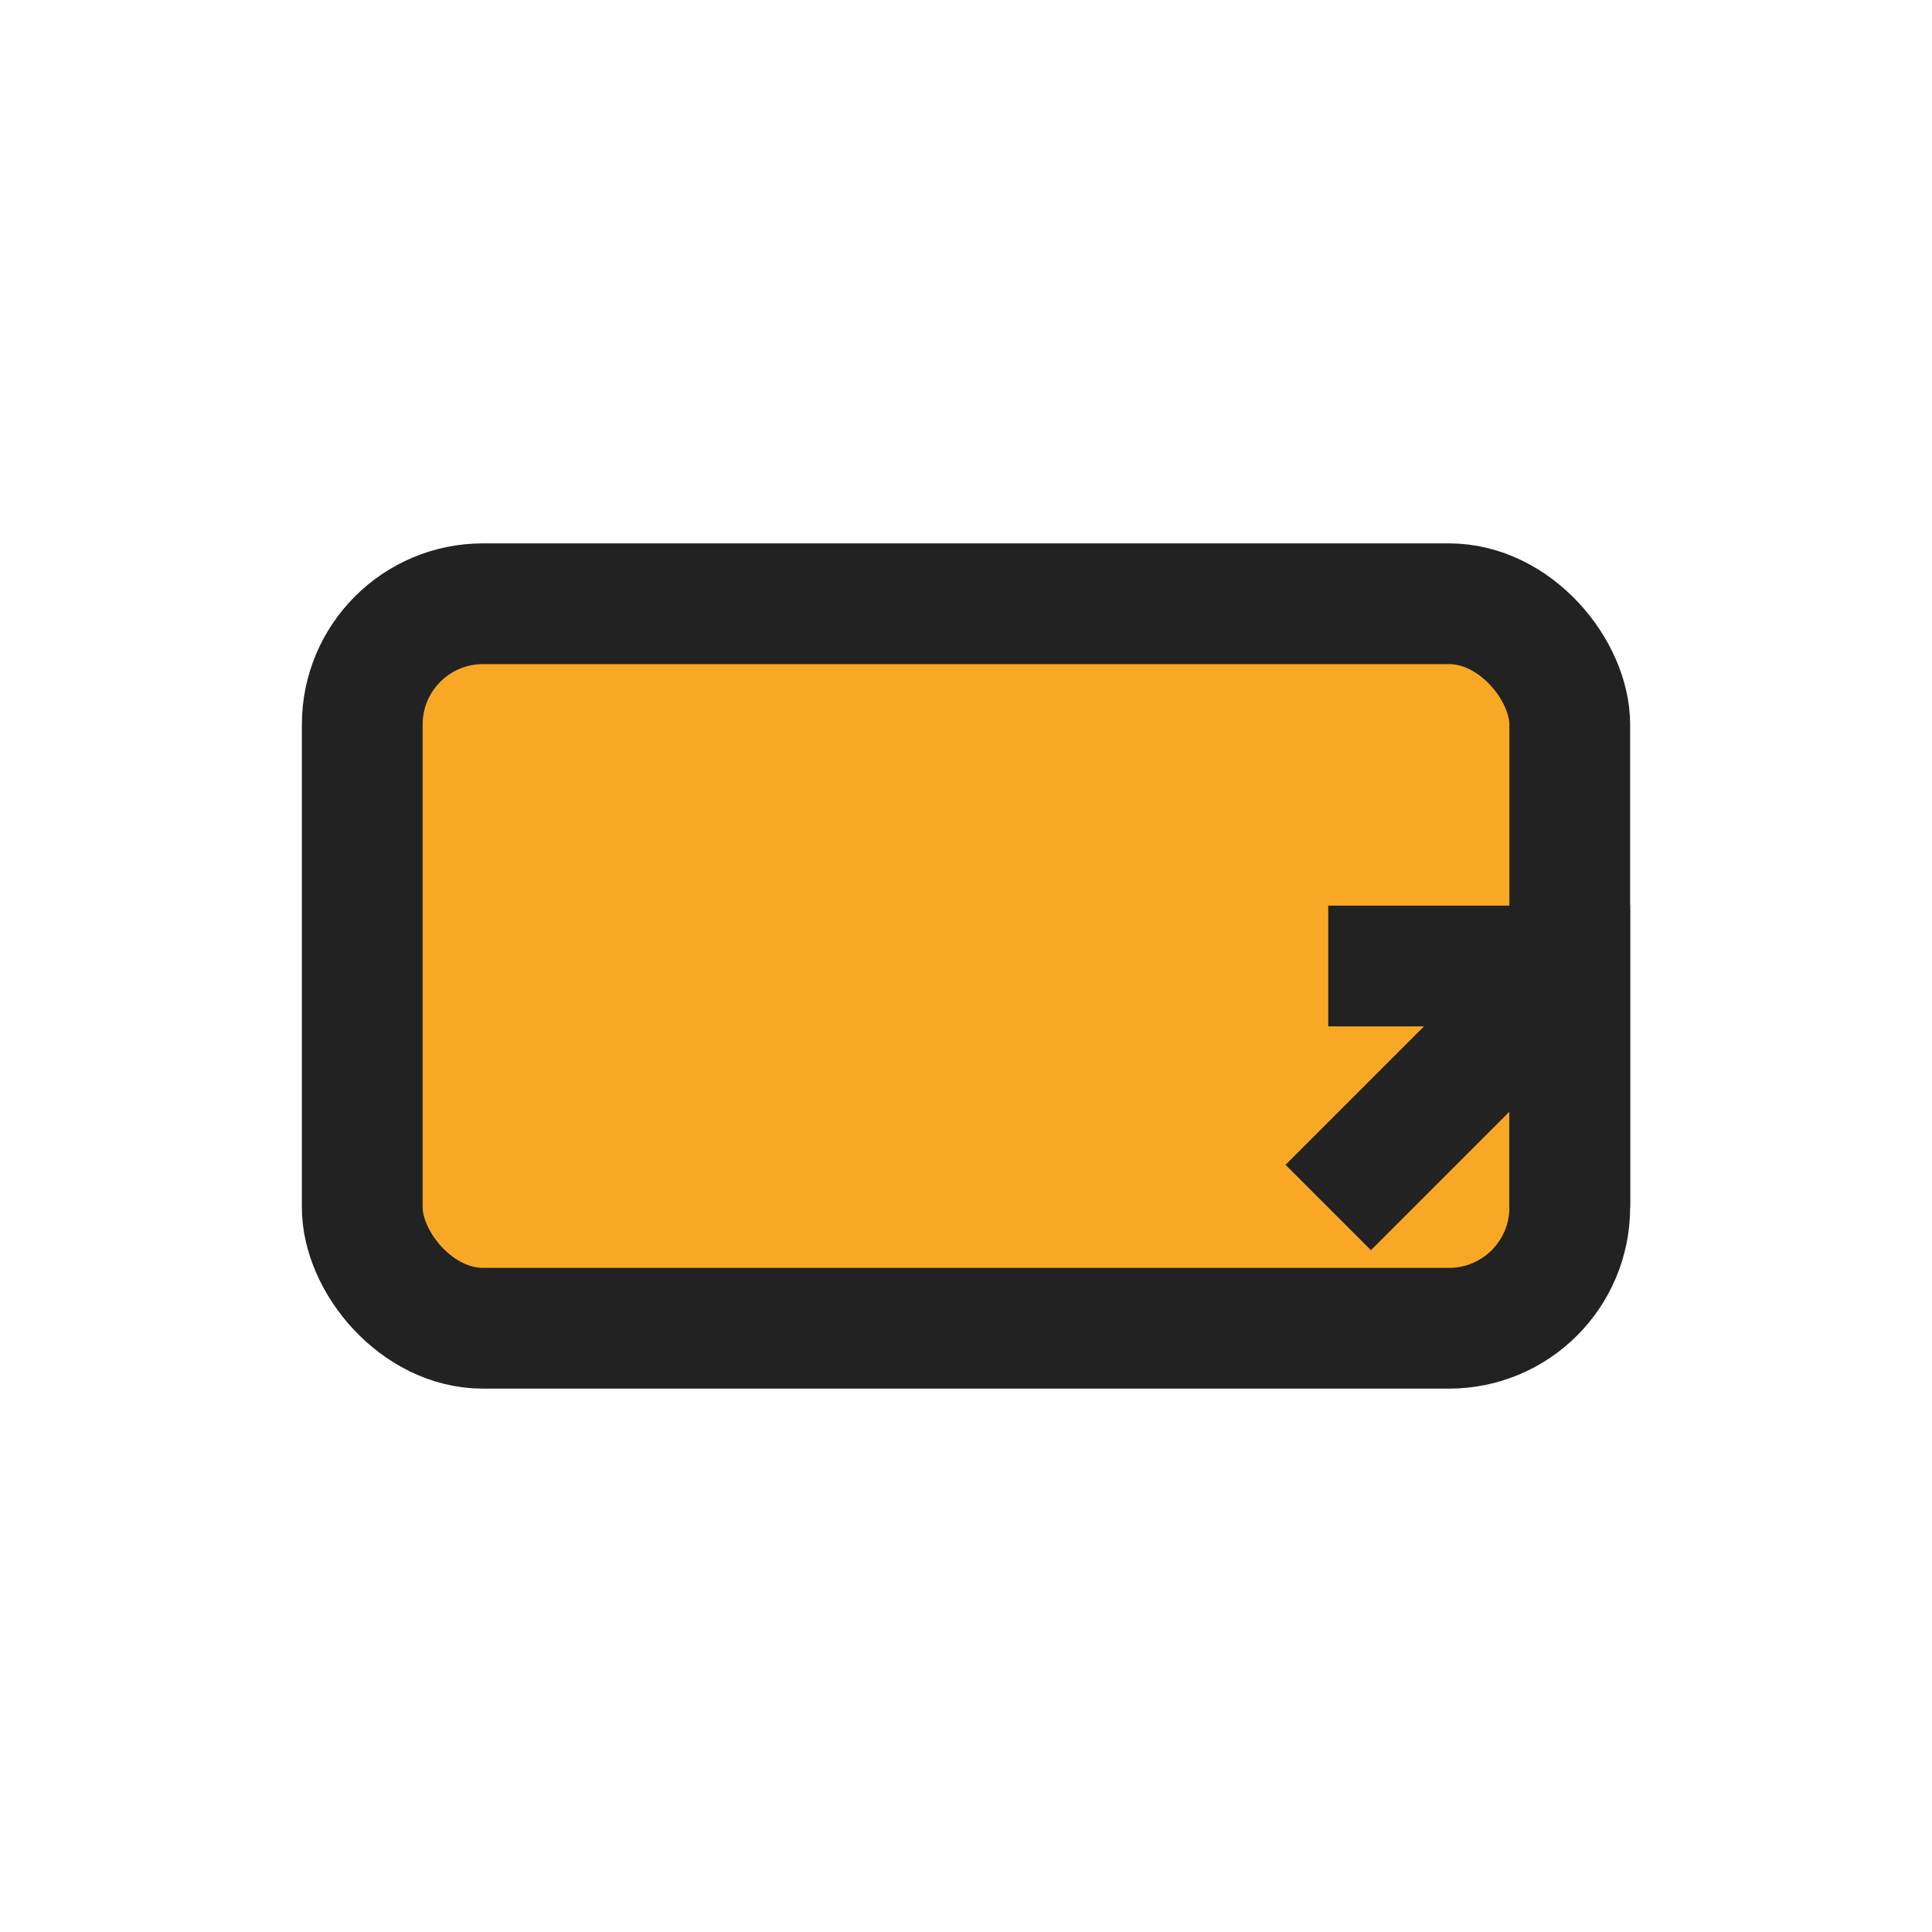 <svg width="32" height="32" viewBox="0 0 32 32" fill="none" xmlns="http://www.w3.org/2000/svg">
  <rect x="6" y="10" width="20" height="12" rx="2" fill="#F9A826" stroke="#222" stroke-width="2"/>
  <path d="M22 16h4v4" stroke="#222" stroke-width="2" fill="none"/>
  <path d="M22 20l4-4" stroke="#222" stroke-width="2" fill="none"/>
</svg>
